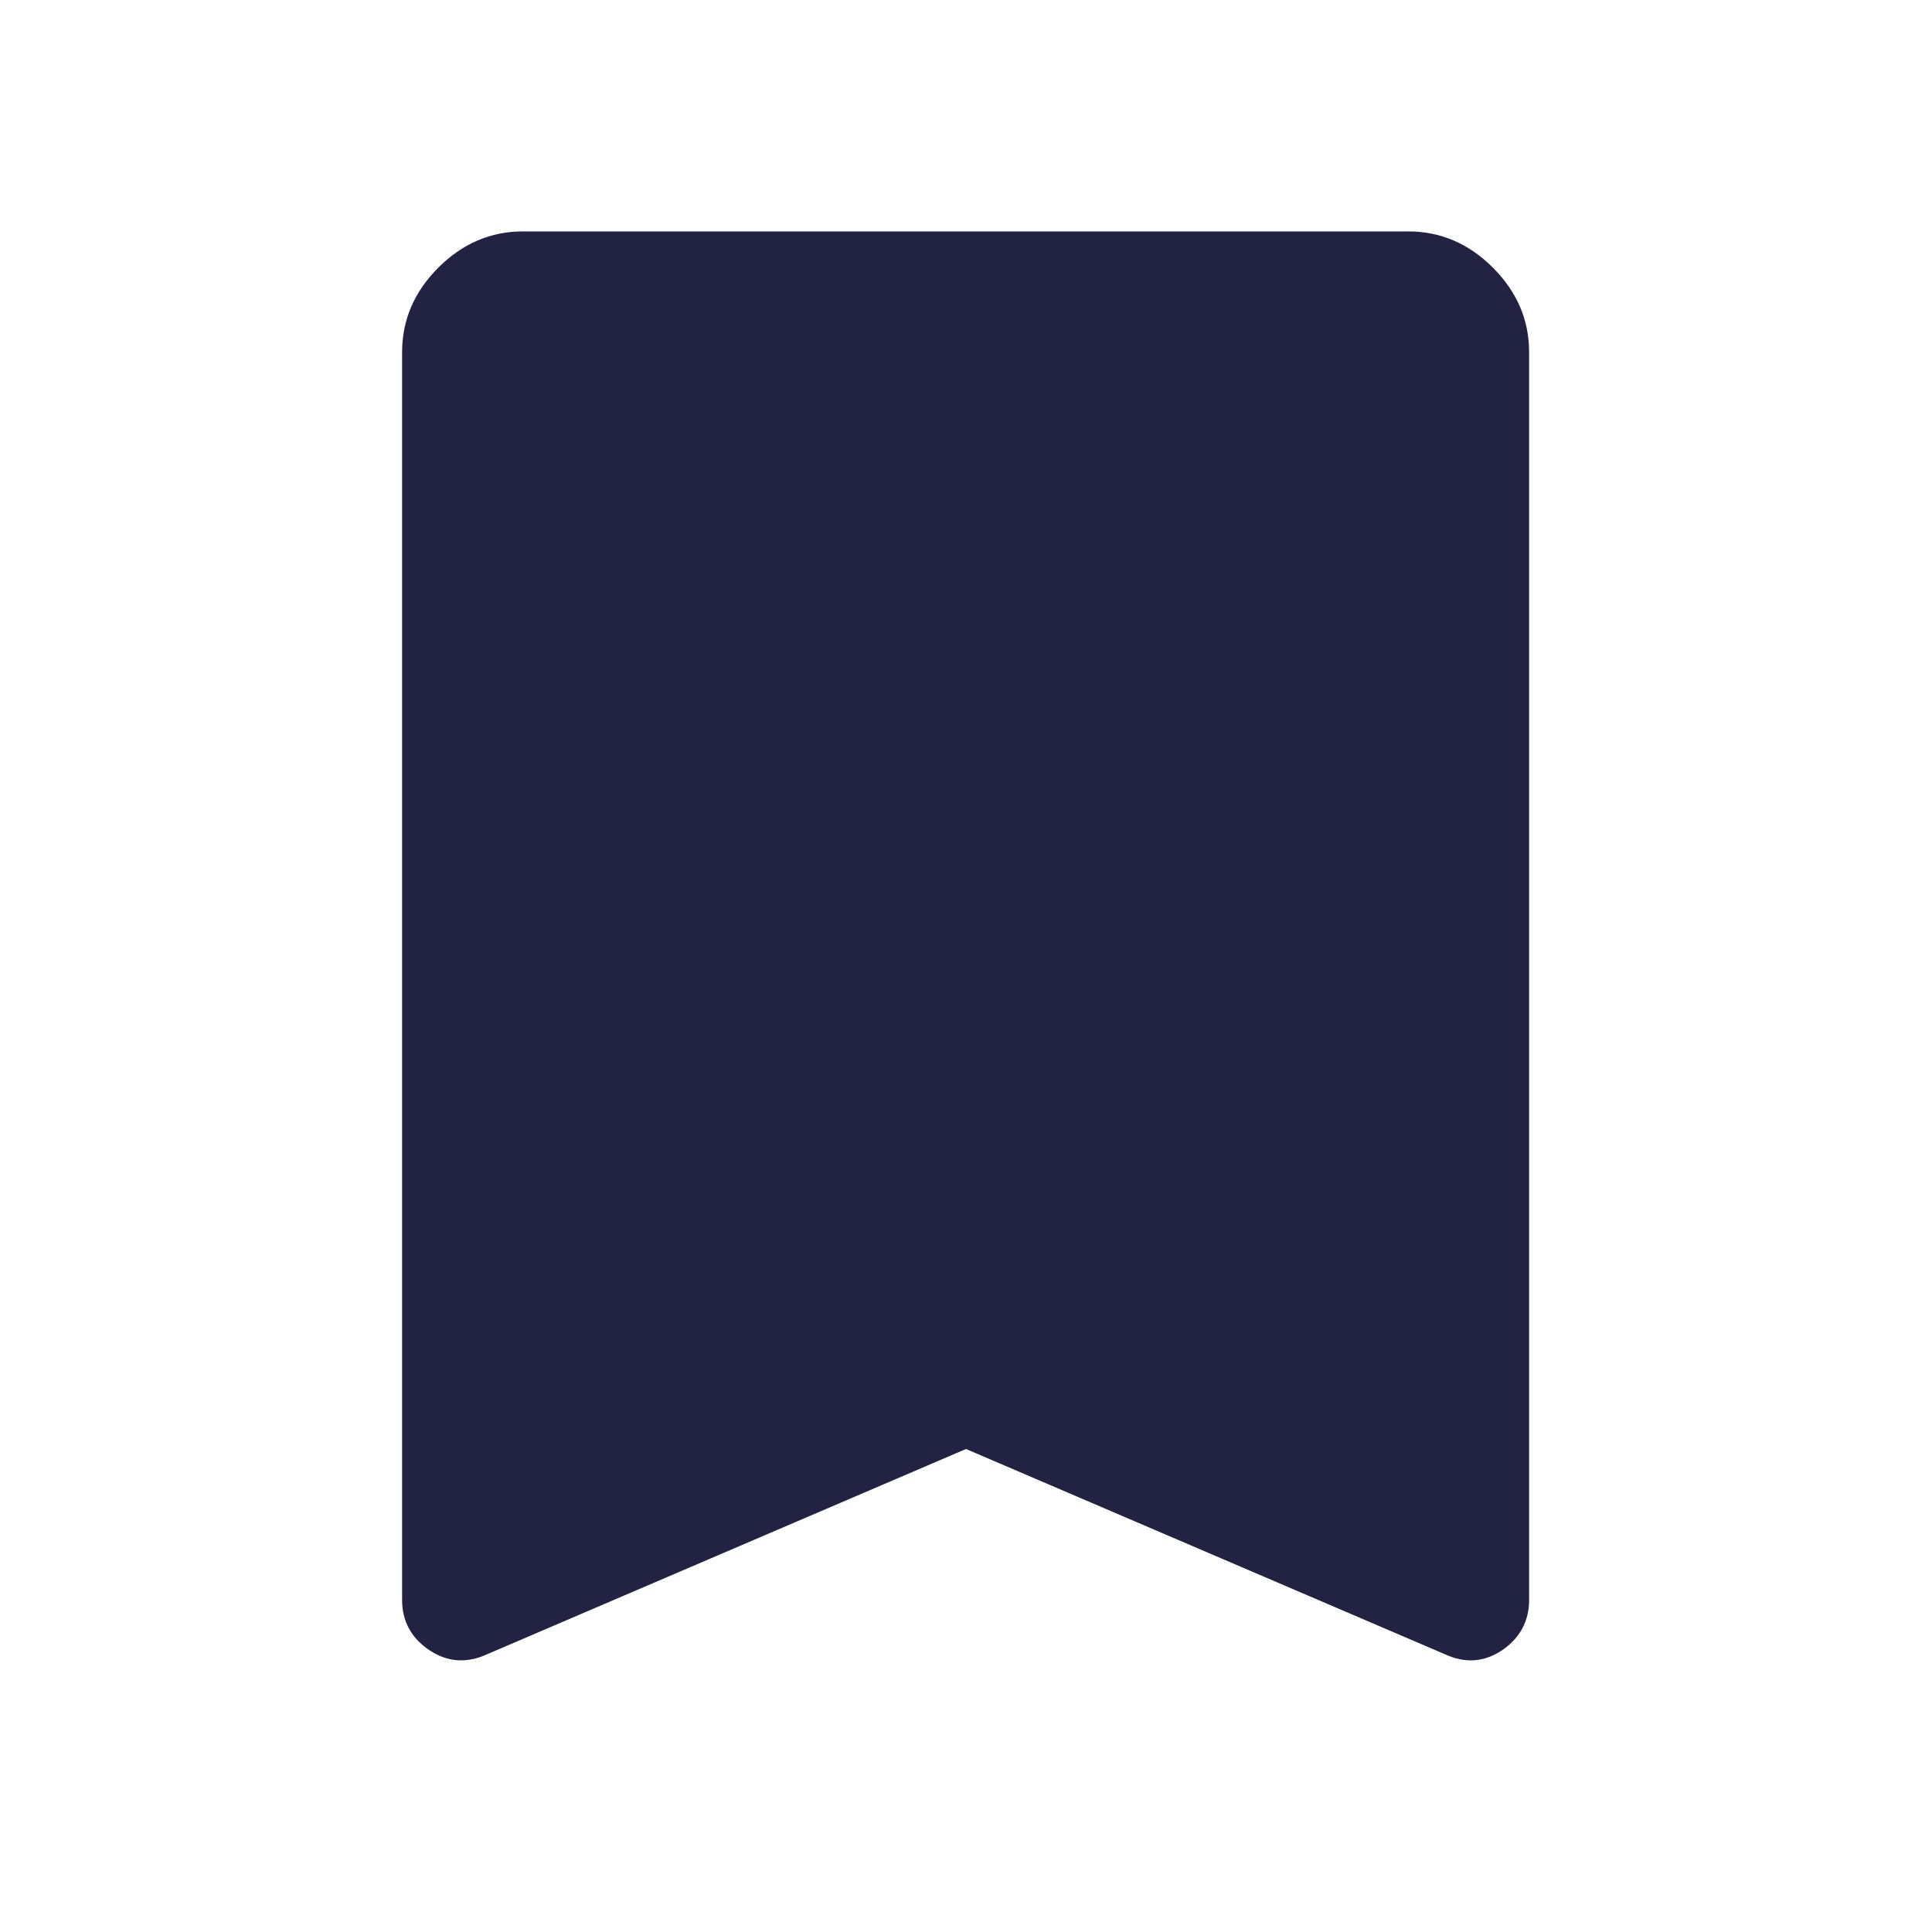 <svg width="32" height="32" viewBox="0 0 32 32" fill="none" xmlns="http://www.w3.org/2000/svg">
<path d="M8.067 27.4C7.733 27.553 7.413 27.533 7.113 27.333C6.813 27.133 6.66 26.853 6.66 26.5V5.833C6.66 5.3 6.86 4.833 7.26 4.433C7.66 4.033 8.127 3.833 8.66 3.833H23.327C23.86 3.833 24.327 4.033 24.727 4.433C25.127 4.833 25.327 5.3 25.327 5.833V26.5C25.327 26.853 25.173 27.133 24.88 27.333C24.58 27.533 24.267 27.553 23.933 27.4L16 24L8.067 27.4Z" fill="#222343"/>
</svg>
